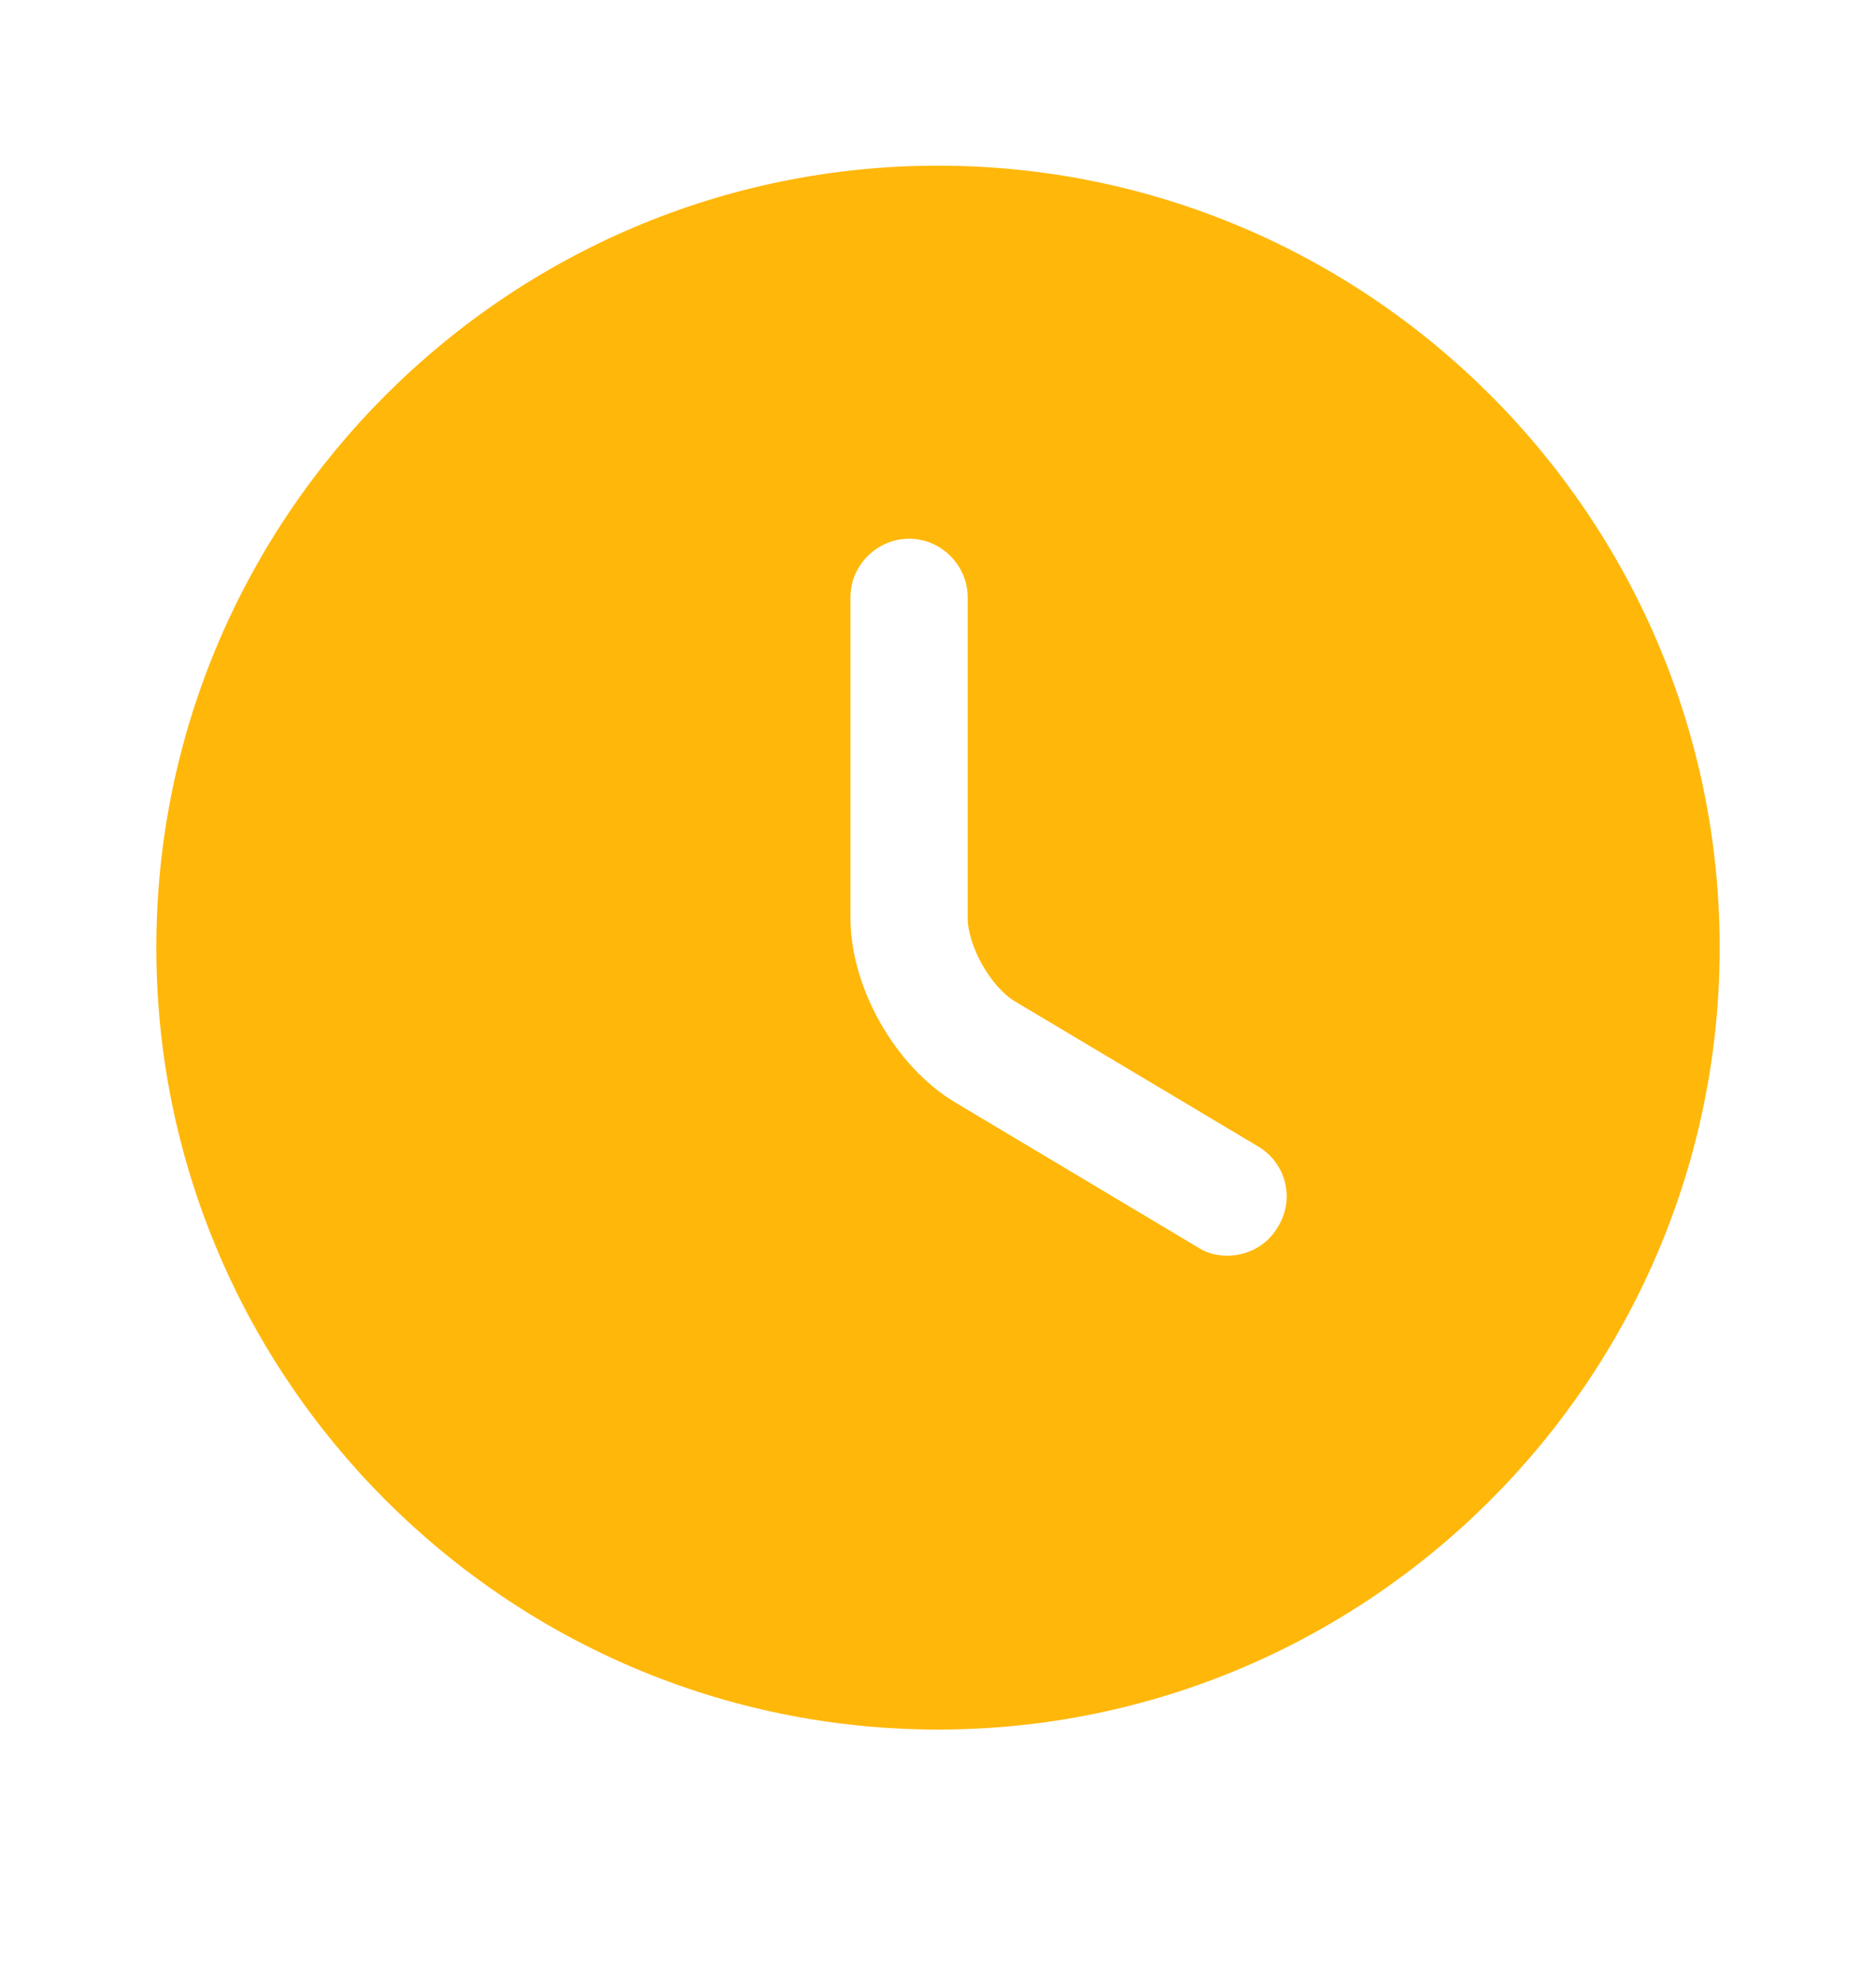 <svg width="18" height="19" viewBox="0 0 18 19" fill="none" xmlns="http://www.w3.org/2000/svg">
<g id="vuesax/bold/clock">
<g id="clock">
<path id="Vector" d="M9 1.589C4.867 1.589 1.5 4.957 1.5 9.089C1.5 13.222 4.867 16.589 9 16.589C13.133 16.589 16.5 13.222 16.5 9.089C16.5 4.957 13.133 1.589 9 1.589ZM12.262 11.767C12.158 11.947 11.97 12.044 11.775 12.044C11.678 12.044 11.58 12.022 11.49 11.962L9.165 10.574C8.588 10.229 8.16 9.472 8.16 8.804V5.729C8.16 5.422 8.415 5.167 8.723 5.167C9.03 5.167 9.285 5.422 9.285 5.729V8.804C9.285 9.074 9.51 9.472 9.742 9.607L12.068 10.994C12.338 11.152 12.428 11.497 12.262 11.767Z" fill="#FFB70A"/>
</g>
</g>
</svg>
